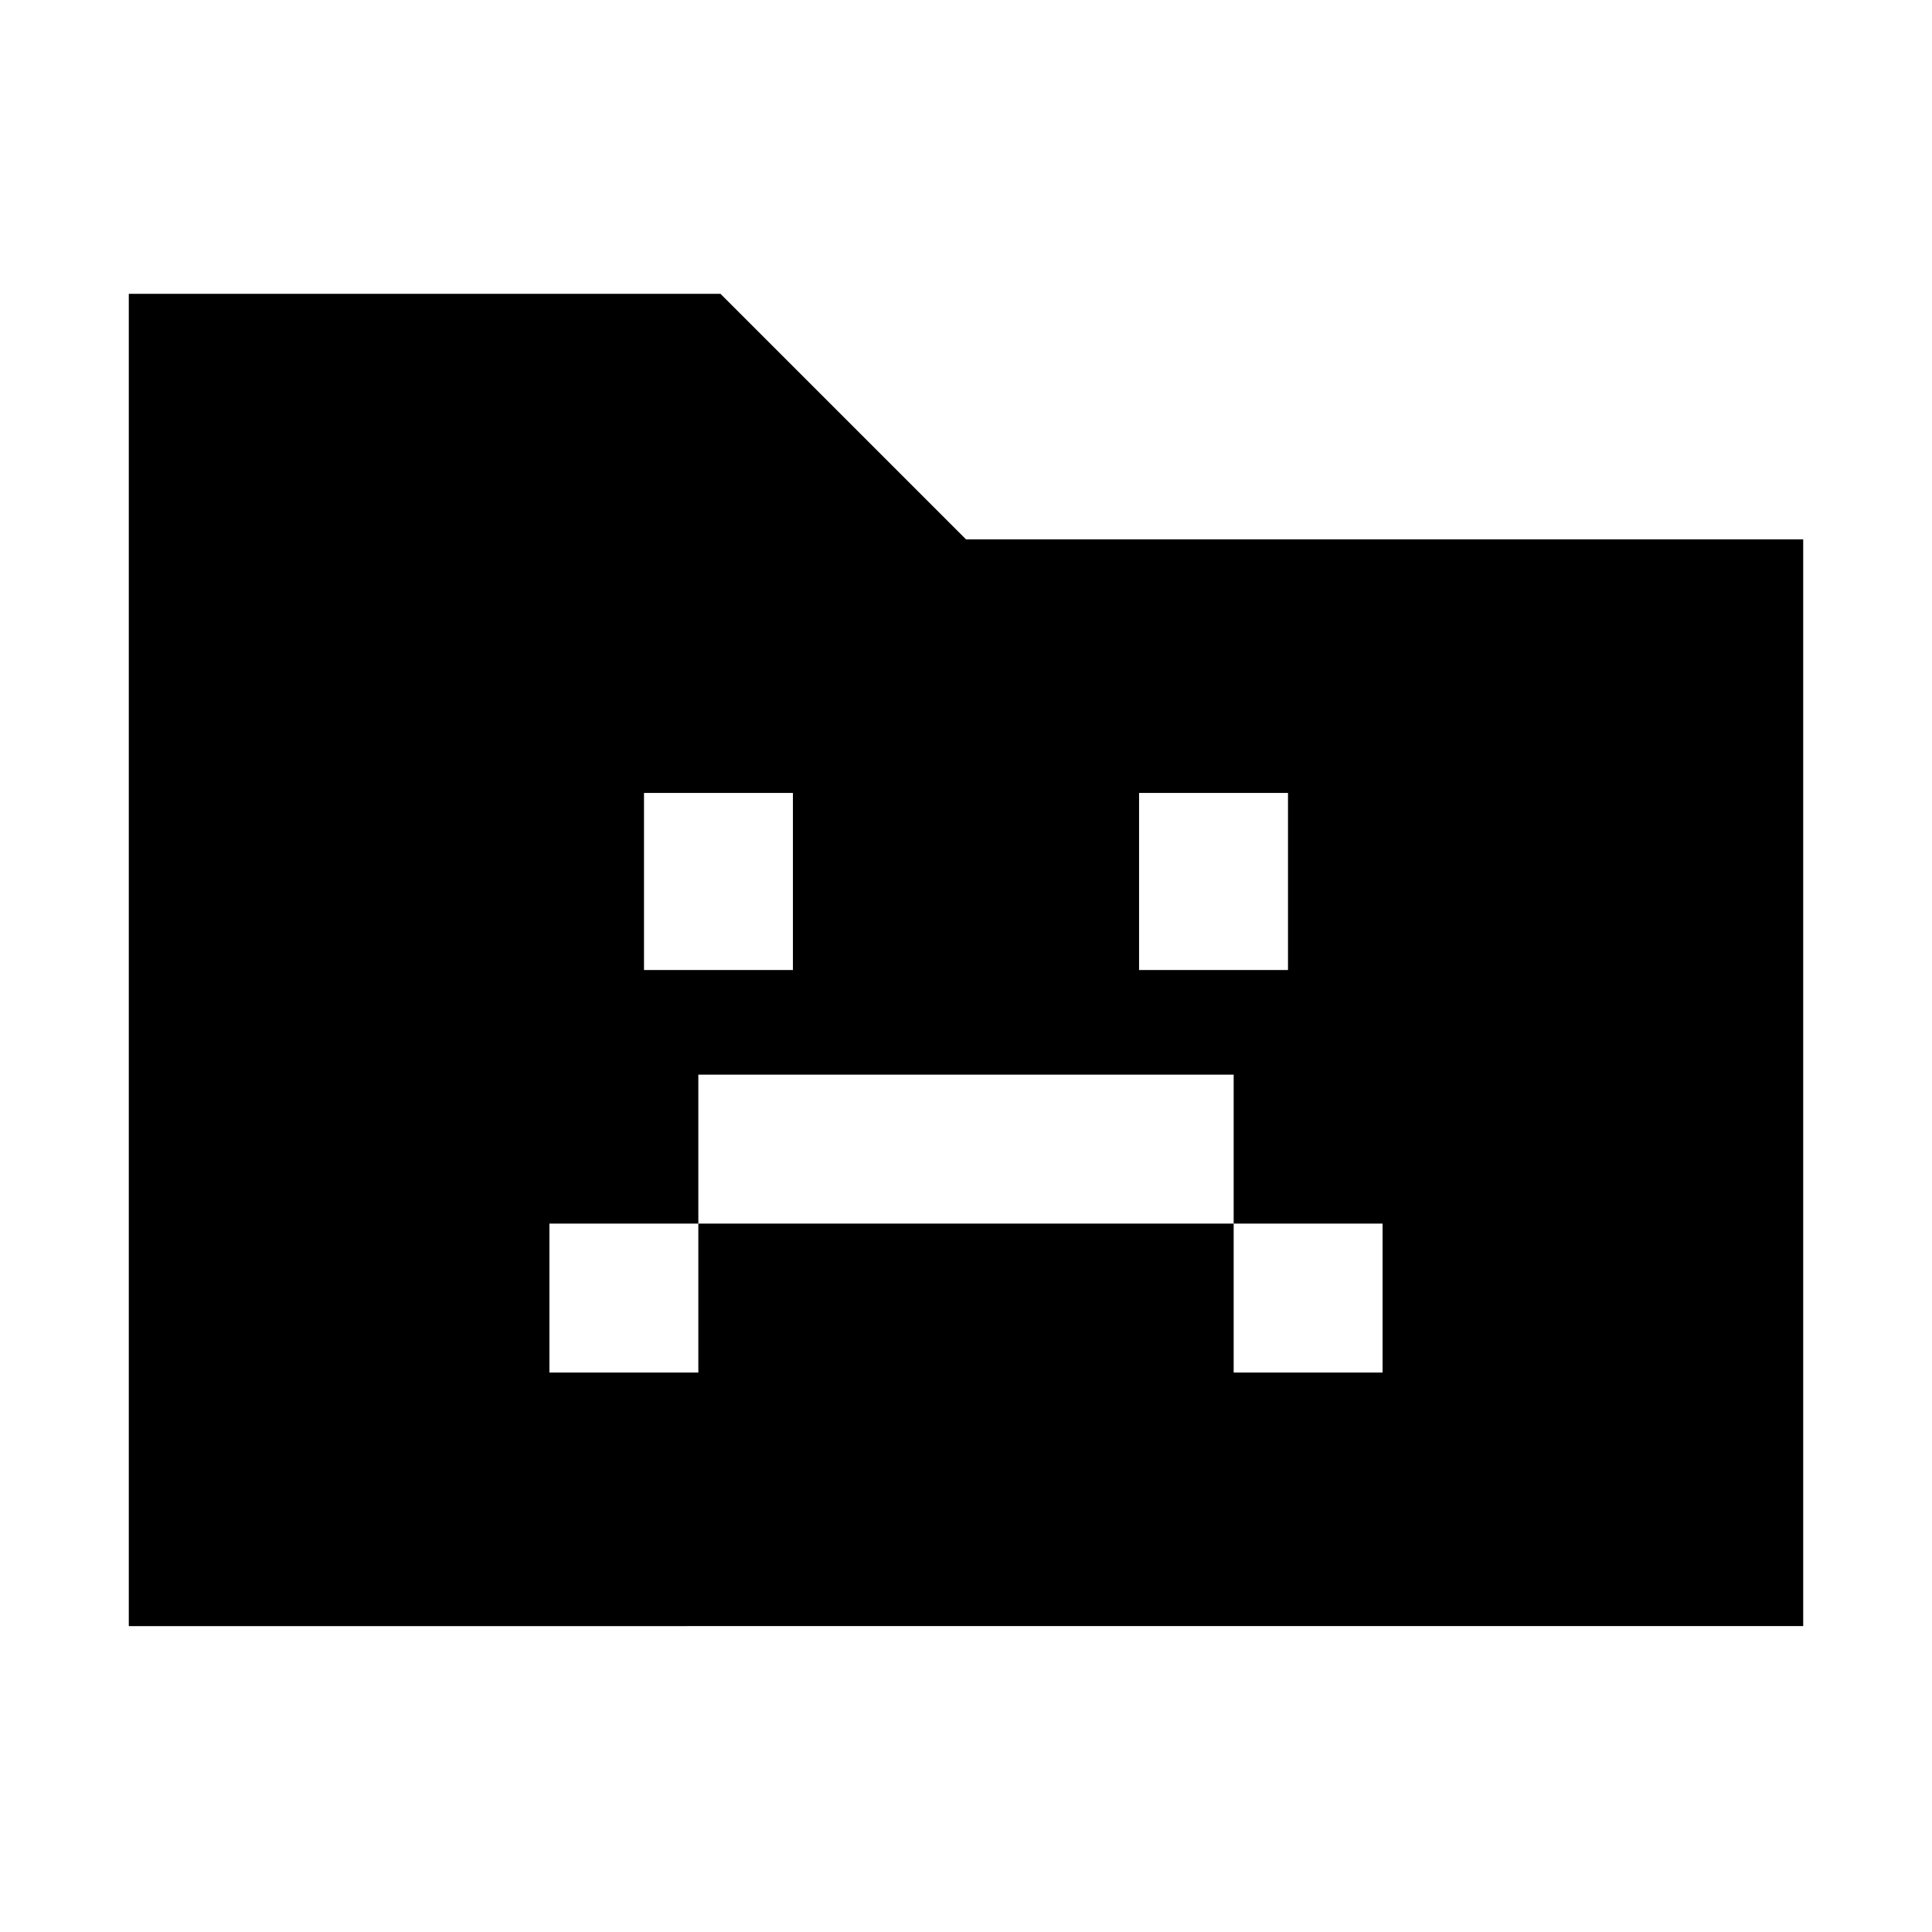 <svg xmlns="http://www.w3.org/2000/svg" height="20" viewBox="0 96 960 960" width="20"><path d="M273 778h74v-74h266v74h74v-74h-74v-74H347v74h-74v74Zm47-200h74v-88h-74v88Zm246 0h74v-88h-74v88ZM64 904V242h294l122 122h416v540H64Z"/></svg>